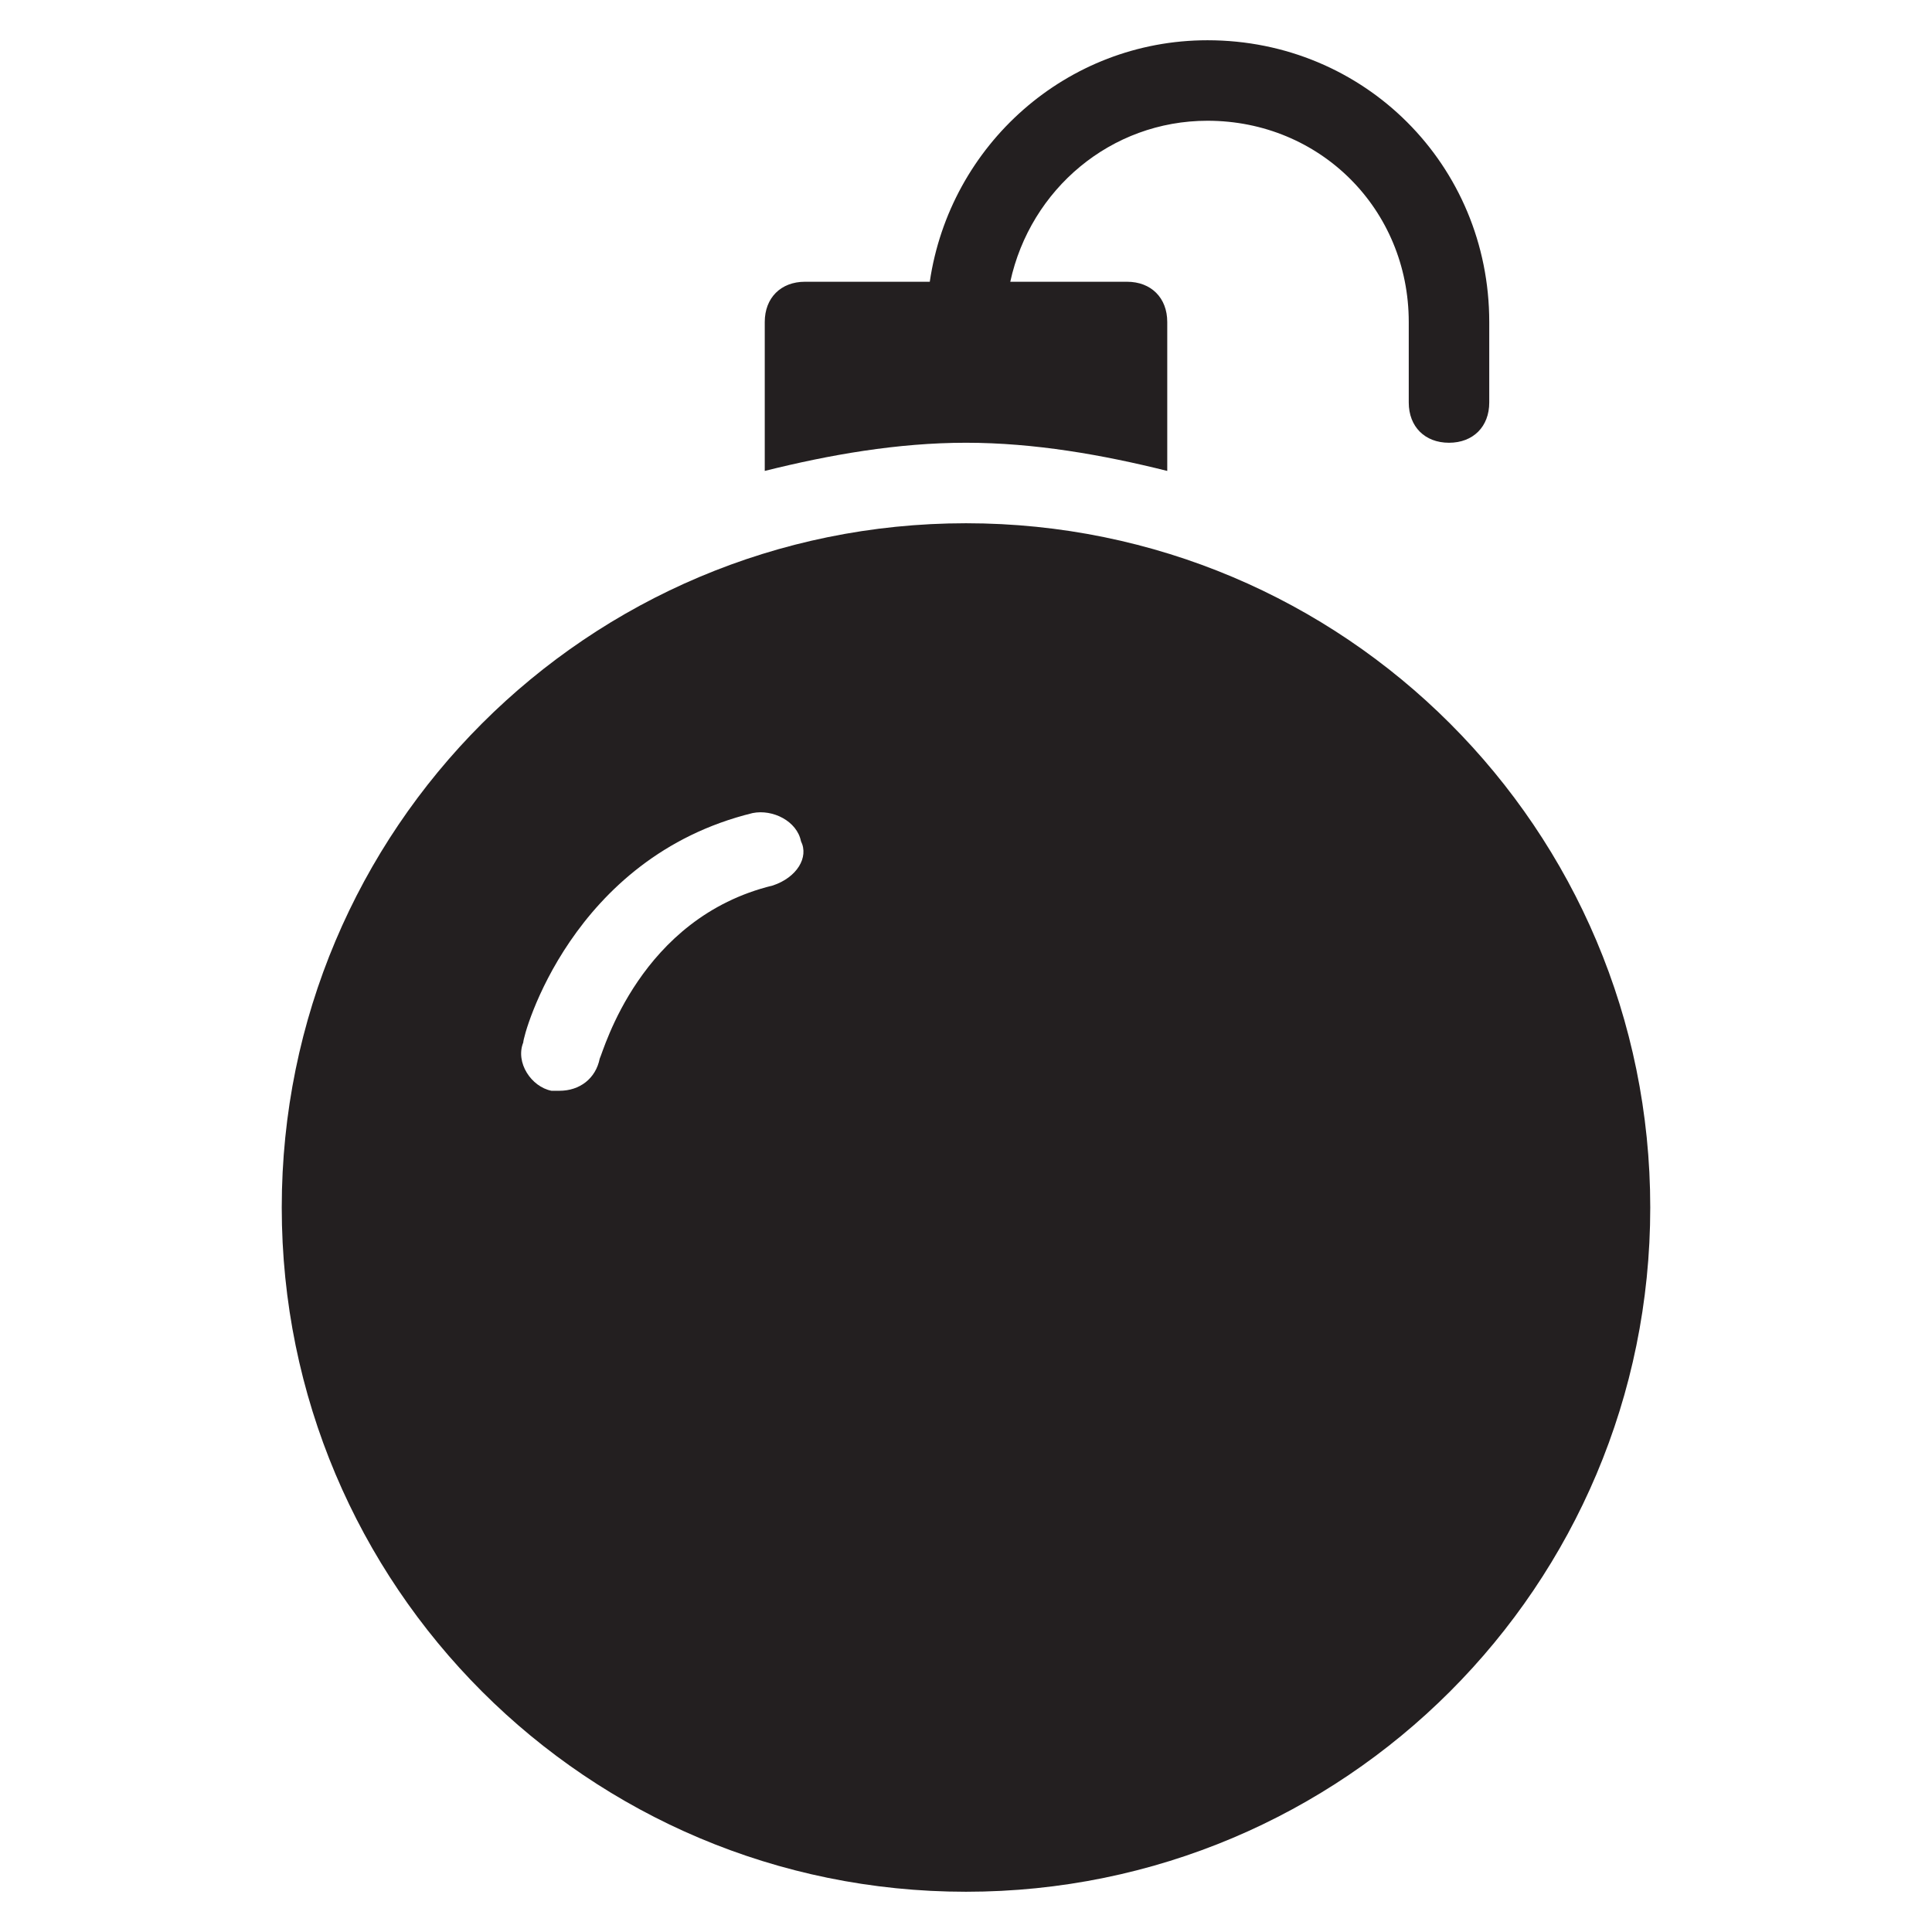 <?xml version="1.0" encoding="utf-8"?>
<!-- Generator: Adobe Illustrator 19.1.0, SVG Export Plug-In . SVG Version: 6.00 Build 0)  -->
<!DOCTYPE svg PUBLIC "-//W3C//DTD SVG 1.1//EN" "http://www.w3.org/Graphics/SVG/1.1/DTD/svg11.dtd">
<svg version="1.1" id="Layer_1" xmlns="http://www.w3.org/2000/svg" xmlns:xlink="http://www.w3.org/1999/xlink" x="0px" y="0px"
	 width="48px" height="48px" viewBox="0 0 48 48" enable-background="new 0 0 48 48" xml:space="preserve">
<path fill="#231F20" d="M24,13c-9.4,0-17,7.6-17,17s7.6,17,17,17s17-7.6,17-17S33.4,13,24,13z M19.2,22c-3.3,0.8-4.2,4.1-4.3,4.3
	c-0.1,0.5-0.5,0.8-1,0.8c-0.1,0-0.2,0-0.2,0c-0.5-0.1-0.9-0.7-0.7-1.2c0-0.2,1.2-4.6,5.7-5.7c0.5-0.1,1.1,0.2,1.2,0.7
	C20.1,21.3,19.8,21.8,19.2,22z"/>
<path id="color_1_" fill="#231F20" d="M24,11c1.7,0,3.4,0.3,5,0.7V8c0-0.6-0.4-1-1-1h-2.9c0.5-2.3,2.5-4,4.9-4c2.8,0,5,2.2,5,5v2
	c0,0.6,0.4,1,1,1c0.6,0,1-0.4,1-1V8c0-3.9-3.1-7-7-7c-3.5,0-6.4,2.6-6.9,6H20c-0.6,0-1,0.4-1,1v3.7C20.6,11.3,22.3,11,24,11z"/>
</svg>
